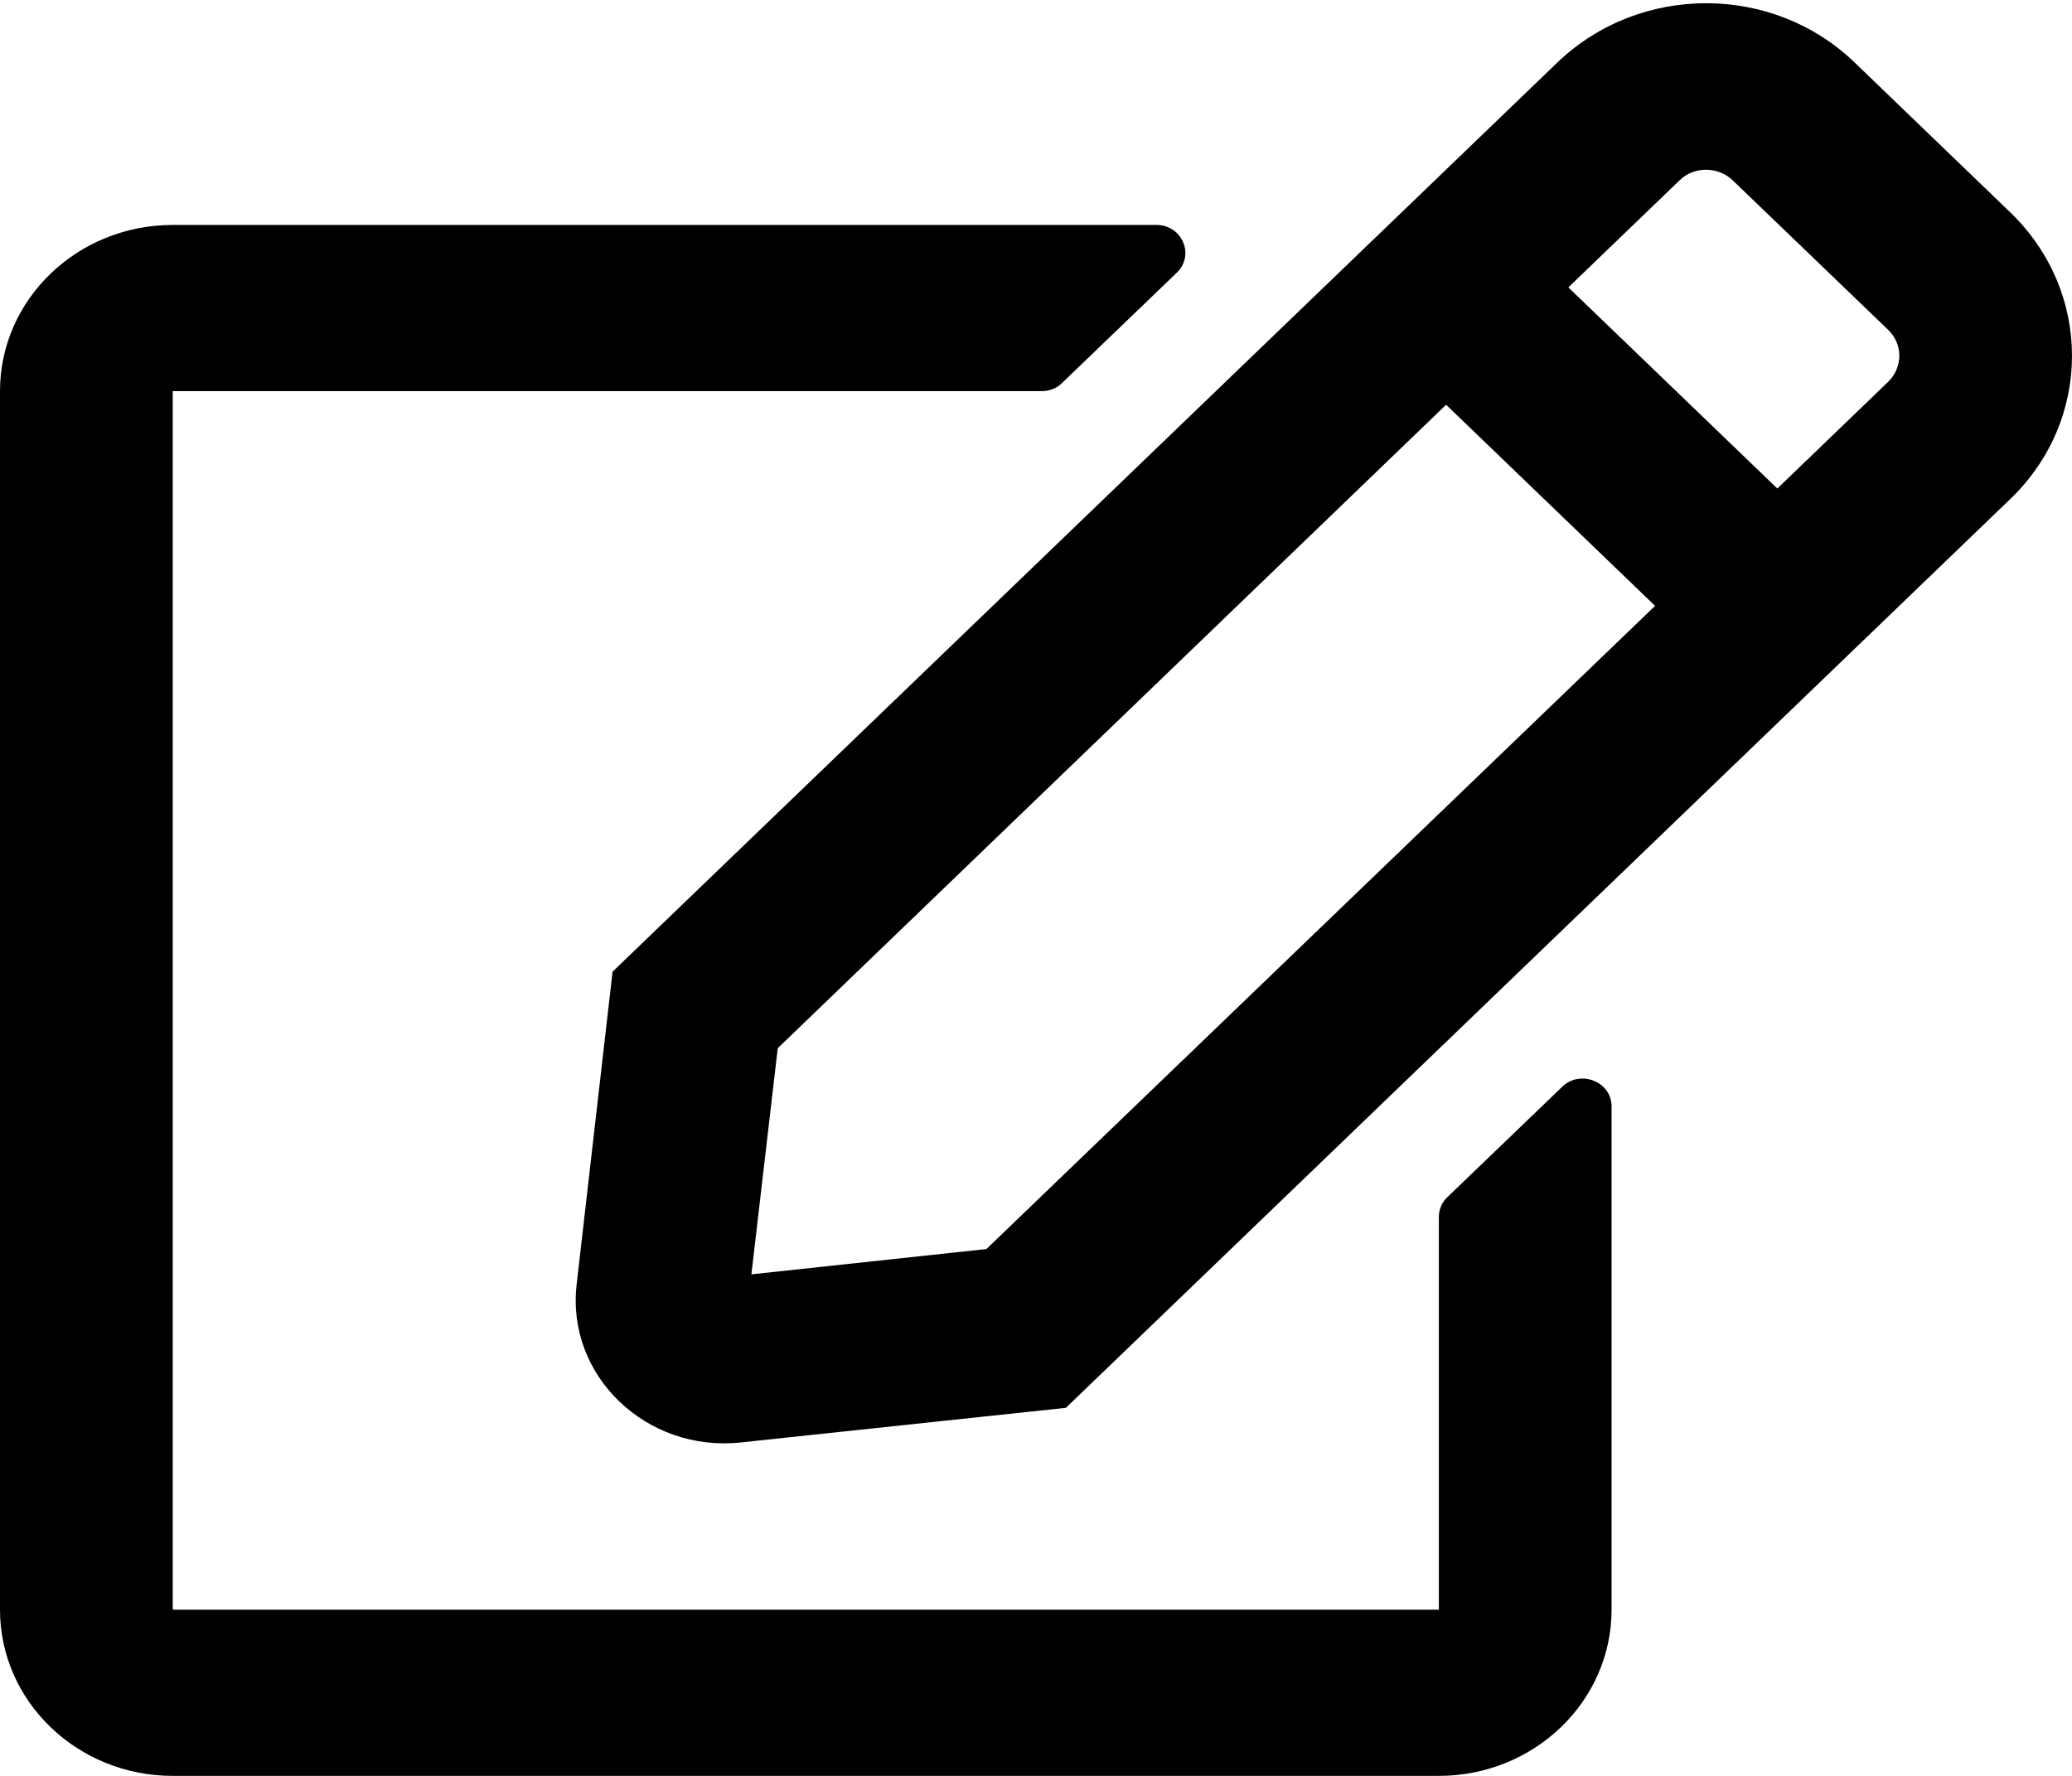 <svg width="14" height="12" viewBox="0 0 14 12" id="edit" xmlns="http://www.w3.org/2000/svg" fill="currentColor">
<path d="M9.778 8.091L10.556 7.343C10.677 7.226 10.889 7.308 10.889 7.476V10.877C10.889 11.497 10.366 12 9.722 12H1.167C0.523 12 0 11.497 0 10.877V2.643C0 2.023 0.523 1.52 1.167 1.52H7.814C7.987 1.52 8.074 1.722 7.953 1.841L7.175 2.589C7.139 2.625 7.09 2.643 7.036 2.643H1.167V10.877H9.722V8.222C9.722 8.173 9.742 8.126 9.778 8.091ZM13.584 3.371L7.202 9.513L5.005 9.747C4.368 9.815 3.826 9.298 3.896 8.681L4.139 6.566L10.522 0.423C11.079 -0.112 11.978 -0.112 12.532 0.423L13.582 1.434C14.139 1.97 14.139 2.837 13.584 3.371ZM11.183 4.094L9.771 2.735L5.255 7.083L5.077 8.611L6.665 8.44L11.183 4.094ZM12.758 2.229L11.708 1.219C11.608 1.123 11.445 1.123 11.348 1.219L10.597 1.942L12.009 3.301L12.76 2.578C12.858 2.48 12.858 2.325 12.758 2.229Z"/>
</svg>
